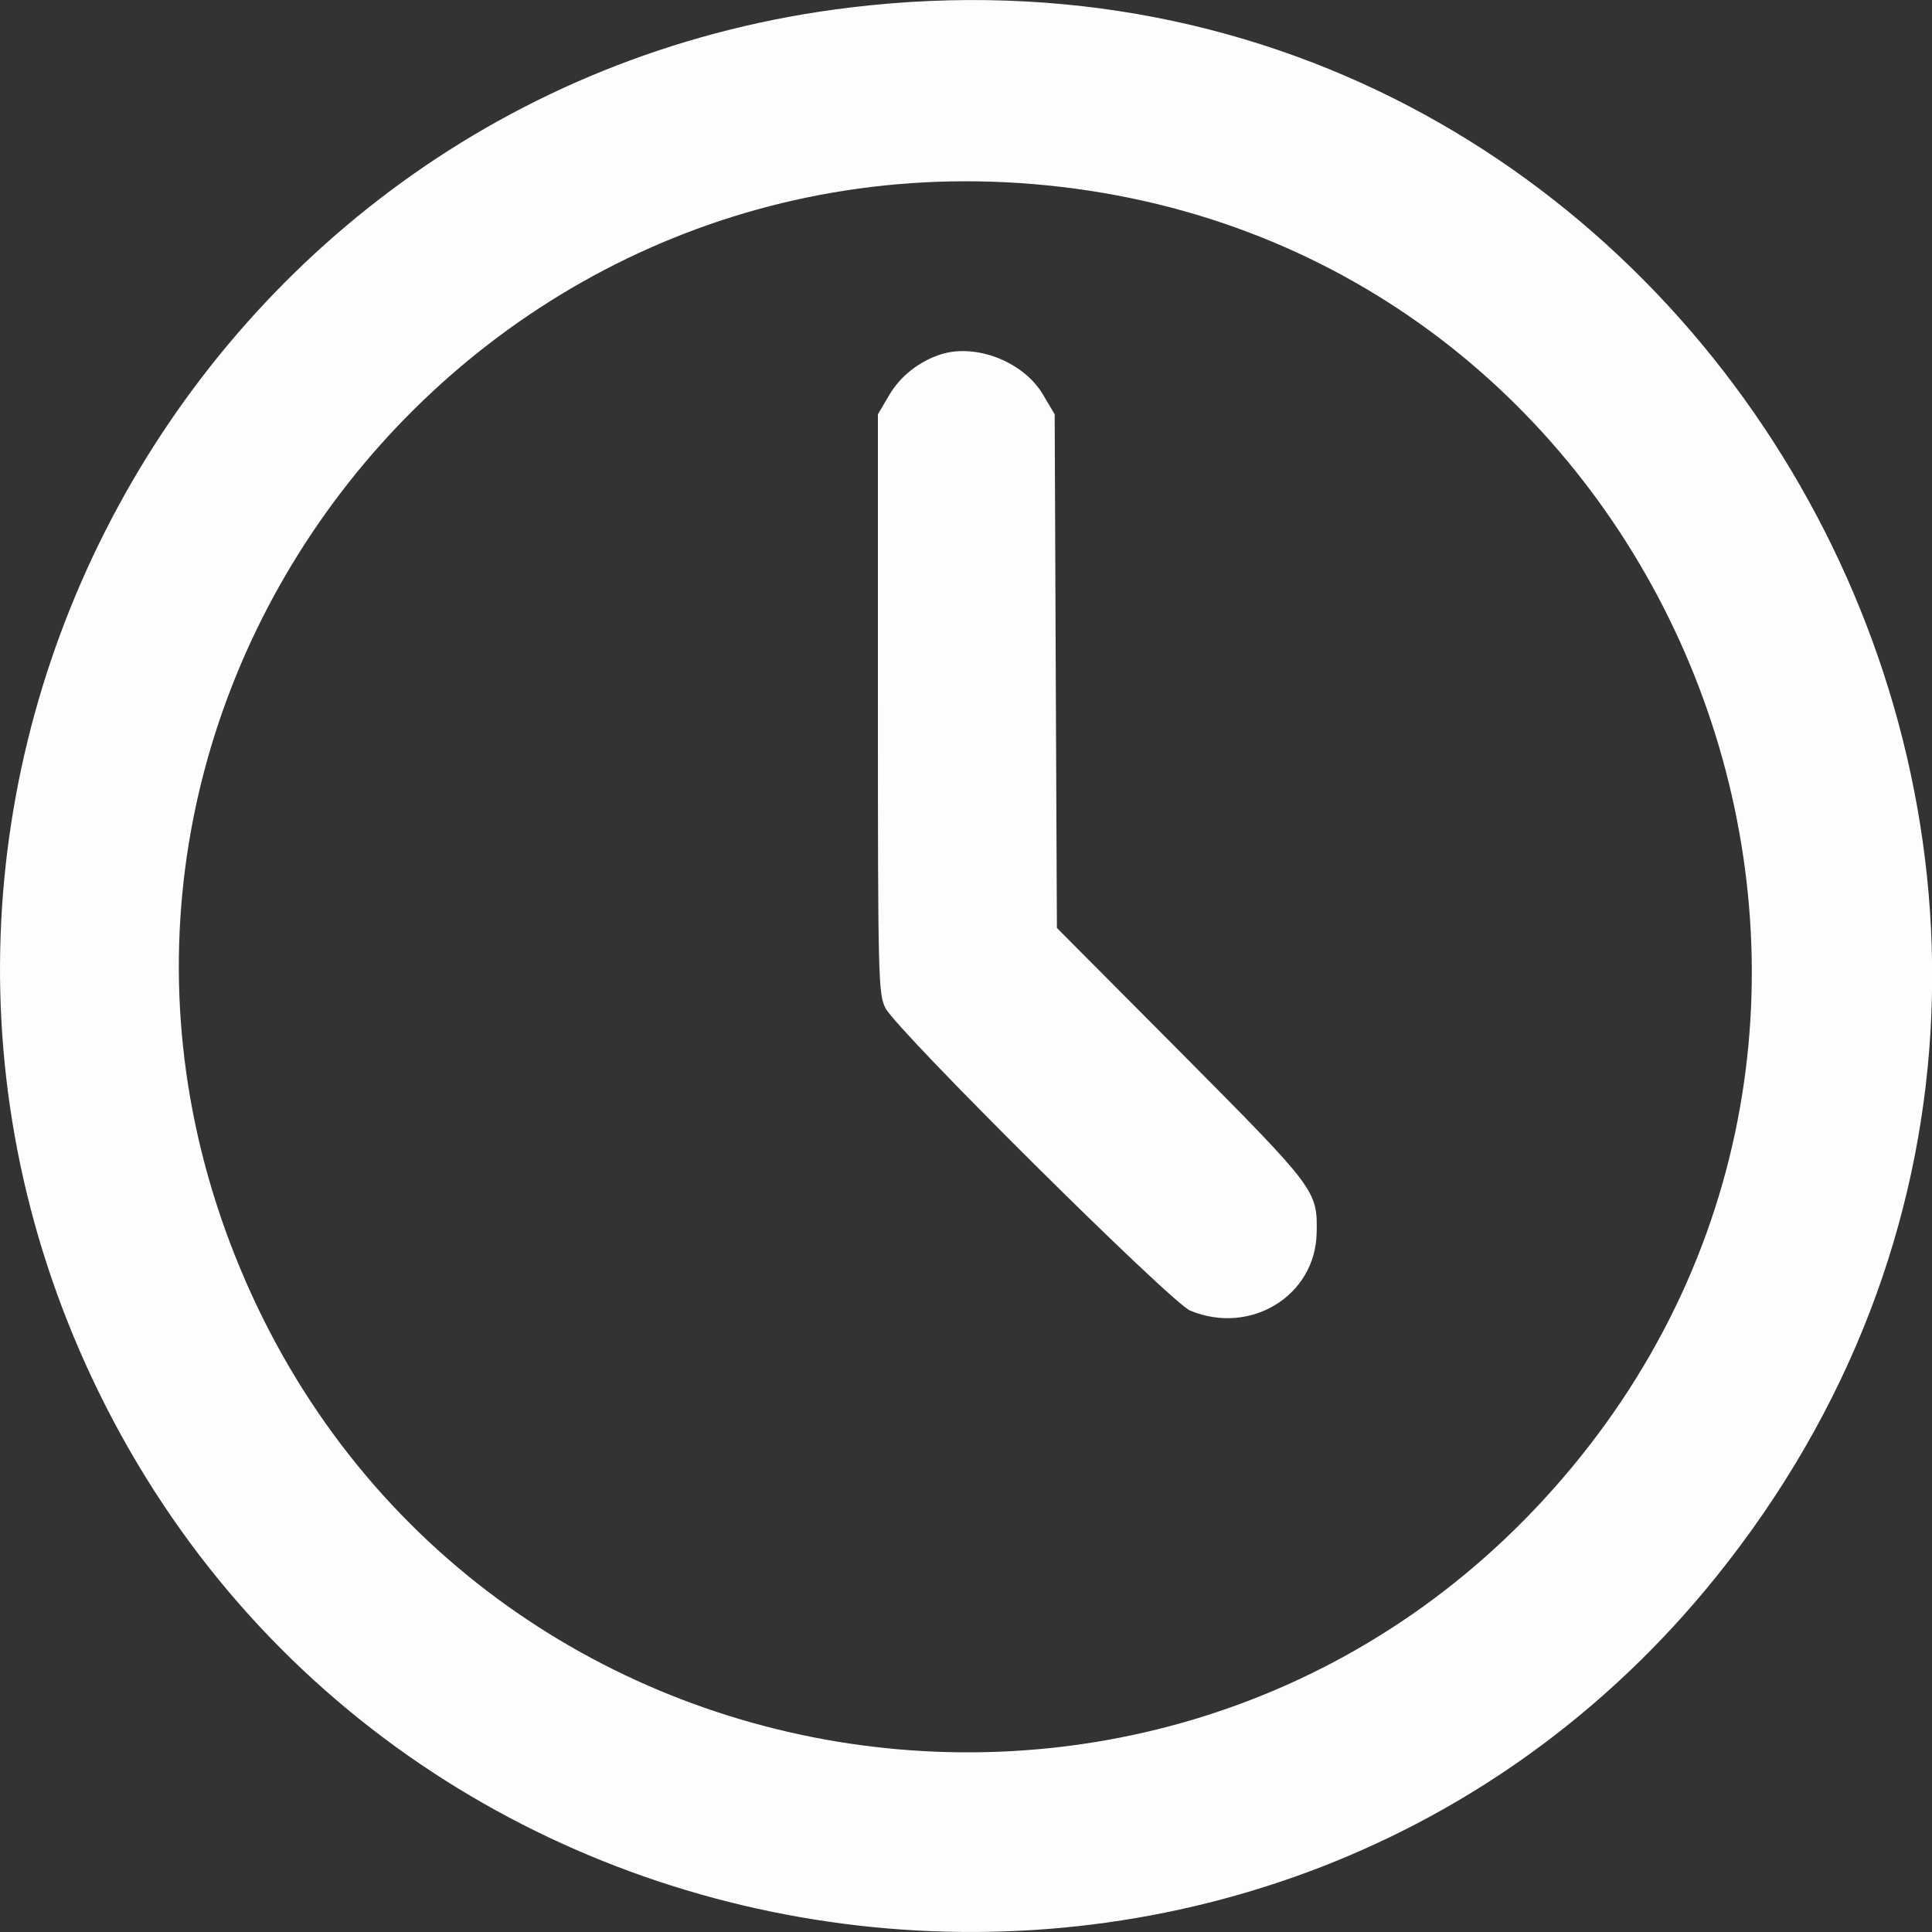 <svg width="20" height="20" viewBox="0 0 20 20" fill="none" xmlns="http://www.w3.org/2000/svg">
<rect x="0" y="0" width="20" height="20" fill="#333333" stroke="none"/>
<g id="svgg">
<path id="path0" fill-rule="evenodd" clip-rule="evenodd" d="M8.799 0.078C1.985 0.902 -1.997 8.246 1.024 14.415C4.219 20.939 13.215 21.968 17.76 16.33C23.388 9.348 17.684 -0.998 8.799 0.078ZM11.13 1.953C17.333 2.788 20.283 10.194 16.36 15.082C12.444 19.96 4.744 18.81 2.434 13.002C0.139 7.234 4.95 1.121 11.13 1.953ZM9.737 3.669C9.513 3.742 9.32 3.894 9.205 4.09L9.088 4.289V7.289C9.088 10.129 9.092 10.296 9.167 10.437C9.295 10.679 12.121 13.484 12.32 13.567C12.945 13.827 13.618 13.414 13.63 12.762C13.639 12.325 13.625 12.306 12.232 10.904L10.941 9.606L10.929 6.947L10.918 4.289L10.799 4.088C10.599 3.746 10.104 3.551 9.737 3.669Z" fill="#FFFDFC"/>
</g>
</svg>
